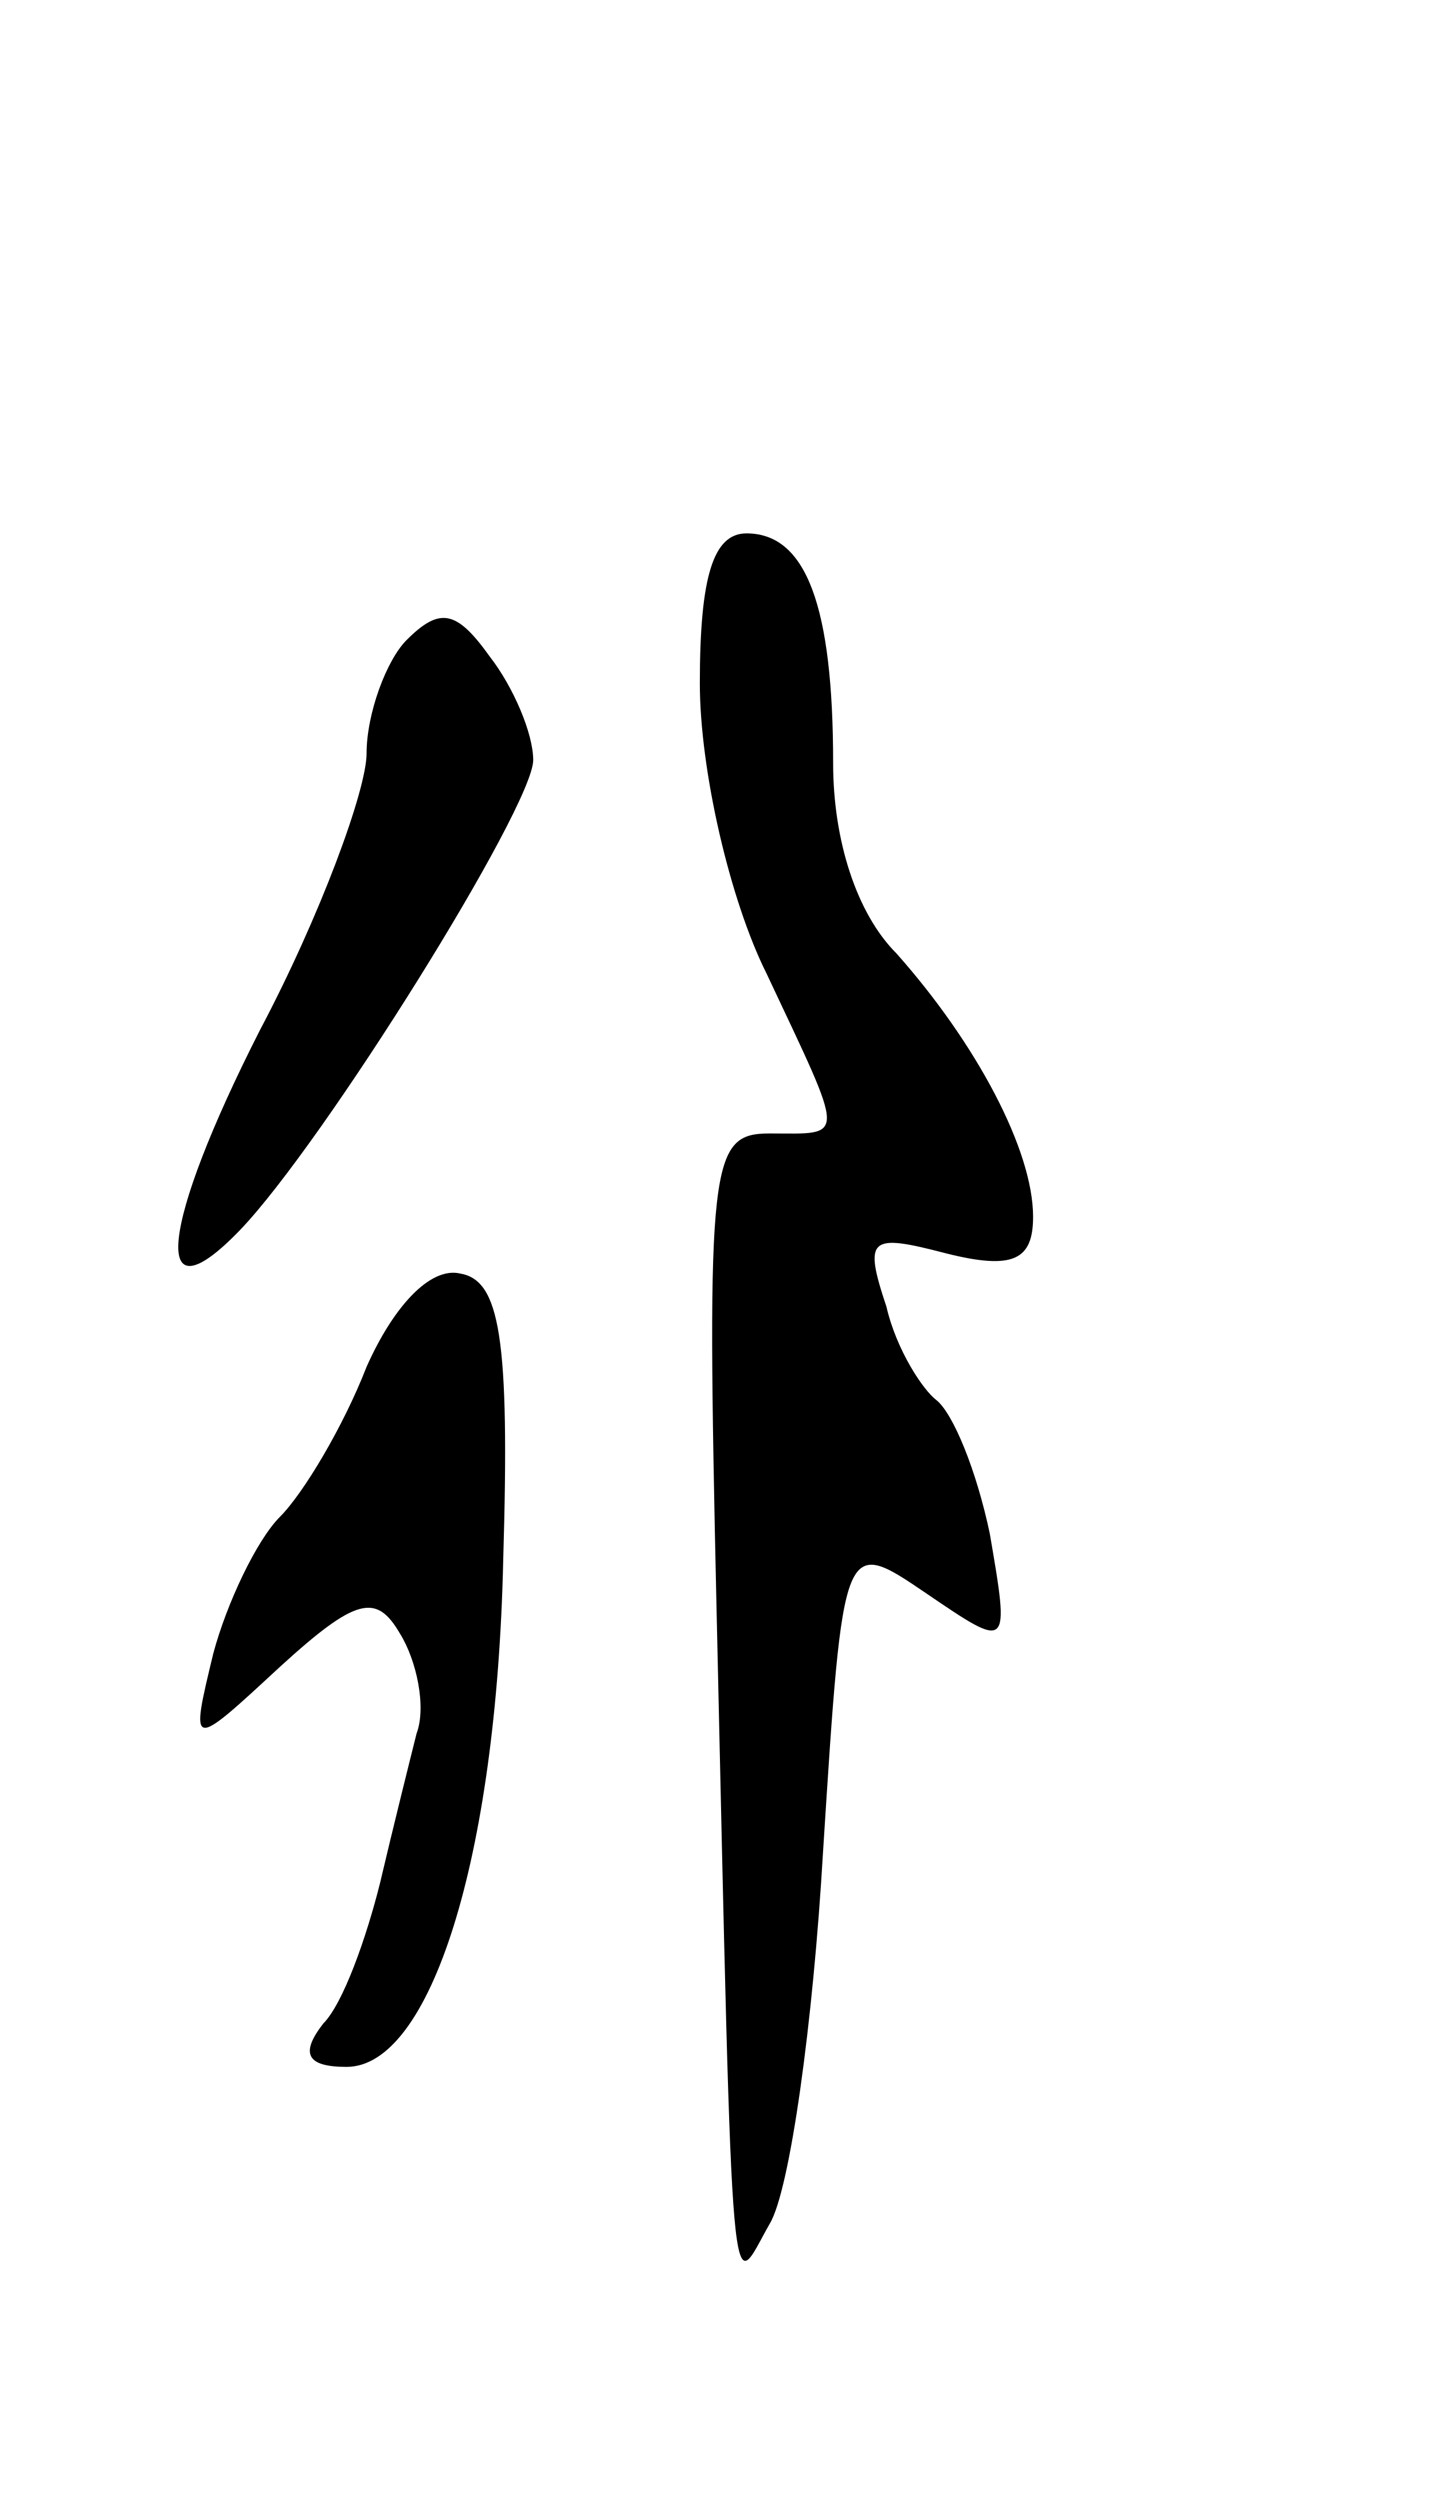 <svg version="1.0" xmlns="http://www.w3.org/2000/svg"
 width="43pt" height="75pt" viewBox="0 0 43 75"
 preserveAspectRatio="xMidYMid meet">
<g transform="translate(0,75) scale(0.1,-0.1)"
fill="#000000" stroke="none">
<path d="M210 545 c0 -26 9 -65 20 -87 24 -51 24 -48 1 -48 -18 0 -19 -8 -16
-142 5 -221 4 -206 16 -185 6 10 13 60 16 112 6 94 6 94 31 77 25 -17 25 -17
19 18 -4 19 -11 36 -16 40 -4 3 -12 15 -15 28 -7 21 -5 22 18 16 20 -5 26 -2
26 11 0 20 -17 52 -41 79 -12 12 -19 34 -19 57 0 47 -8 69 -26 69 -10 0 -14
-13 -14 -45z"/>
<path d="M122 558 c-6 -6 -12 -22 -12 -34 0 -11 -14 -49 -32 -83 -30 -59 -33
-88 -6 -60 25 26 88 127 88 141 0 8 -6 22 -13 31 -10 14 -15 15 -25 5z"/>
<path d="M110 340 c-7 -18 -19 -38 -26 -45 -7 -7 -16 -26 -20 -41 -7 -29 -7
-29 20 -4 23 21 29 22 36 10 5 -8 8 -22 5 -30 -2 -8 -7 -28 -11 -45 -4 -16
-11 -36 -17 -42 -7 -9 -5 -13 7 -13 25 0 45 62 47 152 2 67 -1 84 -13 86 -9 2
-20 -10 -28 -28z"/>
</g>
</svg>
